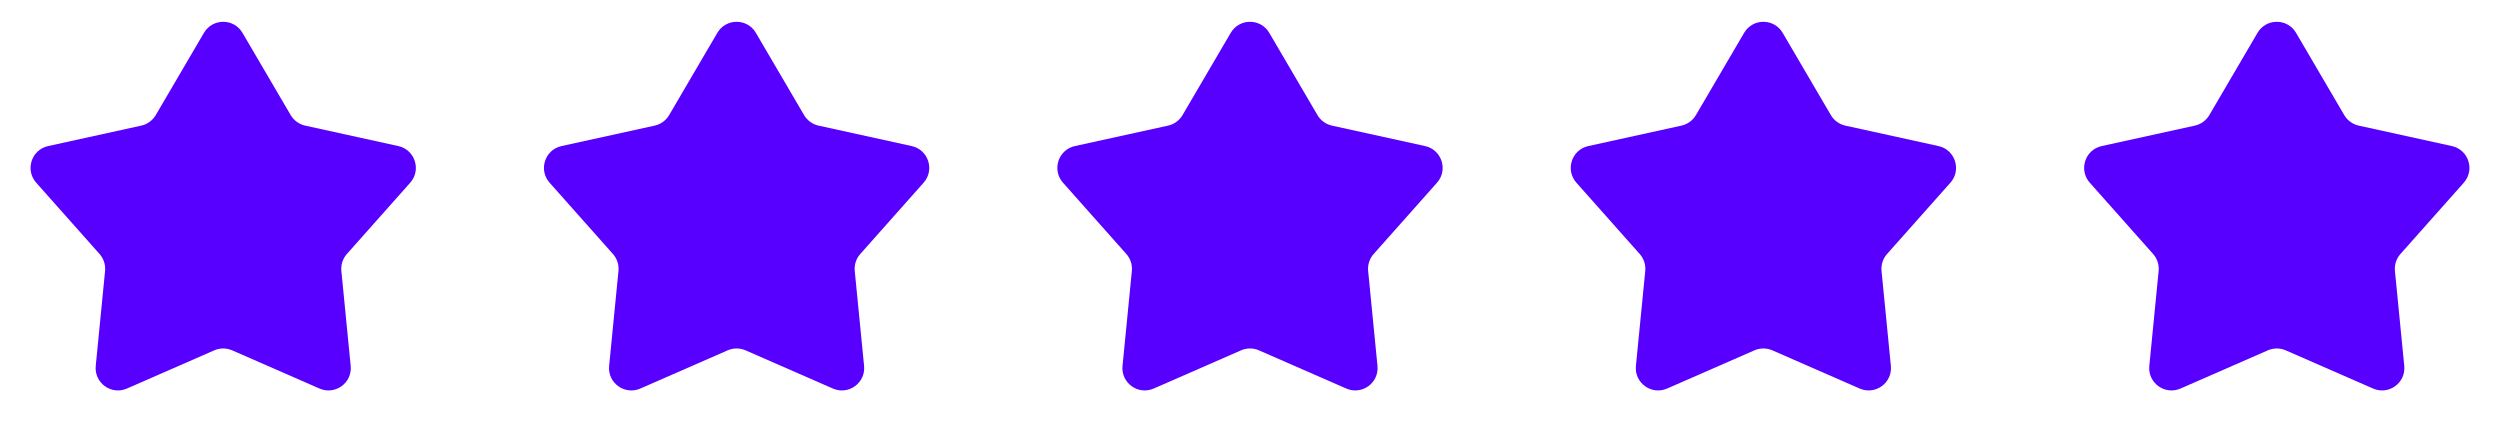 <svg width="112" height="20" viewBox="0 0 112 20" fill="none" xmlns="http://www.w3.org/2000/svg">
<path d="M9.137 1.471C9.524 0.812 10.476 0.812 10.863 1.471L13.023 5.157C13.164 5.397 13.399 5.568 13.672 5.628L17.845 6.544C18.591 6.708 18.885 7.614 18.378 8.185L15.54 11.379C15.355 11.587 15.265 11.864 15.293 12.141L15.711 16.393C15.786 17.153 15.015 17.713 14.315 17.407L10.401 15.695C10.145 15.584 9.855 15.584 9.599 15.695L5.685 17.407C4.985 17.713 4.214 17.153 4.289 16.393L4.707 12.141C4.735 11.864 4.645 11.587 4.46 11.379L1.622 8.185C1.115 7.614 1.409 6.708 2.155 6.544L6.328 5.628C6.601 5.568 6.836 5.397 6.977 5.157L9.137 1.471Z" fill="#5700FF"/>
<path d="M32.137 1.471C32.524 0.812 33.476 0.812 33.863 1.471L36.023 5.157C36.164 5.397 36.399 5.568 36.672 5.628L40.845 6.544C41.591 6.708 41.885 7.614 41.378 8.185L38.54 11.379C38.355 11.587 38.265 11.864 38.293 12.141L38.711 16.393C38.786 17.153 38.015 17.713 37.315 17.407L33.401 15.695C33.145 15.584 32.855 15.584 32.599 15.695L28.685 17.407C27.985 17.713 27.214 17.153 27.289 16.393L27.707 12.141C27.735 11.864 27.645 11.587 27.46 11.379L24.622 8.185C24.115 7.614 24.409 6.708 25.155 6.544L29.328 5.628C29.601 5.568 29.836 5.397 29.977 5.157L32.137 1.471Z" fill="#5700FF"/>
<path d="M55.137 1.471C55.524 0.812 56.476 0.812 56.863 1.471L59.023 5.157C59.164 5.397 59.399 5.568 59.672 5.628L63.845 6.544C64.591 6.708 64.885 7.614 64.378 8.185L61.54 11.379C61.355 11.587 61.265 11.864 61.293 12.141L61.711 16.393C61.786 17.153 61.015 17.713 60.315 17.407L56.401 15.695C56.145 15.584 55.855 15.584 55.599 15.695L51.685 17.407C50.985 17.713 50.214 17.153 50.289 16.393L50.707 12.141C50.735 11.864 50.645 11.587 50.46 11.379L47.622 8.185C47.115 7.614 47.409 6.708 48.155 6.544L52.328 5.628C52.601 5.568 52.836 5.397 52.977 5.157L55.137 1.471Z" fill="#5700FF"/>
<path d="M78.137 1.471C78.524 0.812 79.476 0.812 79.863 1.471L82.023 5.157C82.164 5.397 82.399 5.568 82.672 5.628L86.845 6.544C87.591 6.708 87.885 7.614 87.378 8.185L84.54 11.379C84.355 11.587 84.265 11.864 84.293 12.141L84.711 16.393C84.786 17.153 84.015 17.713 83.315 17.407L79.401 15.695C79.145 15.584 78.855 15.584 78.599 15.695L74.685 17.407C73.985 17.713 73.214 17.153 73.289 16.393L73.707 12.141C73.735 11.864 73.645 11.587 73.46 11.379L70.622 8.185C70.115 7.614 70.409 6.708 71.155 6.544L75.328 5.628C75.601 5.568 75.836 5.397 75.977 5.157L78.137 1.471Z" fill="#5700FF"/>
<path d="M101.137 1.471C101.524 0.812 102.476 0.812 102.863 1.471L105.023 5.157C105.164 5.397 105.399 5.568 105.672 5.628L109.845 6.544C110.591 6.708 110.885 7.614 110.378 8.185L107.54 11.379C107.355 11.587 107.265 11.864 107.293 12.141L107.711 16.393C107.786 17.153 107.015 17.713 106.315 17.407L102.401 15.695C102.145 15.584 101.855 15.584 101.599 15.695L97.685 17.407C96.985 17.713 96.214 17.153 96.289 16.393L96.707 12.141C96.735 11.864 96.645 11.587 96.46 11.379L93.622 8.185C93.115 7.614 93.409 6.708 94.155 6.544L98.328 5.628C98.601 5.568 98.836 5.397 98.977 5.157L101.137 1.471Z" fill="#5700FF"/>
</svg>
